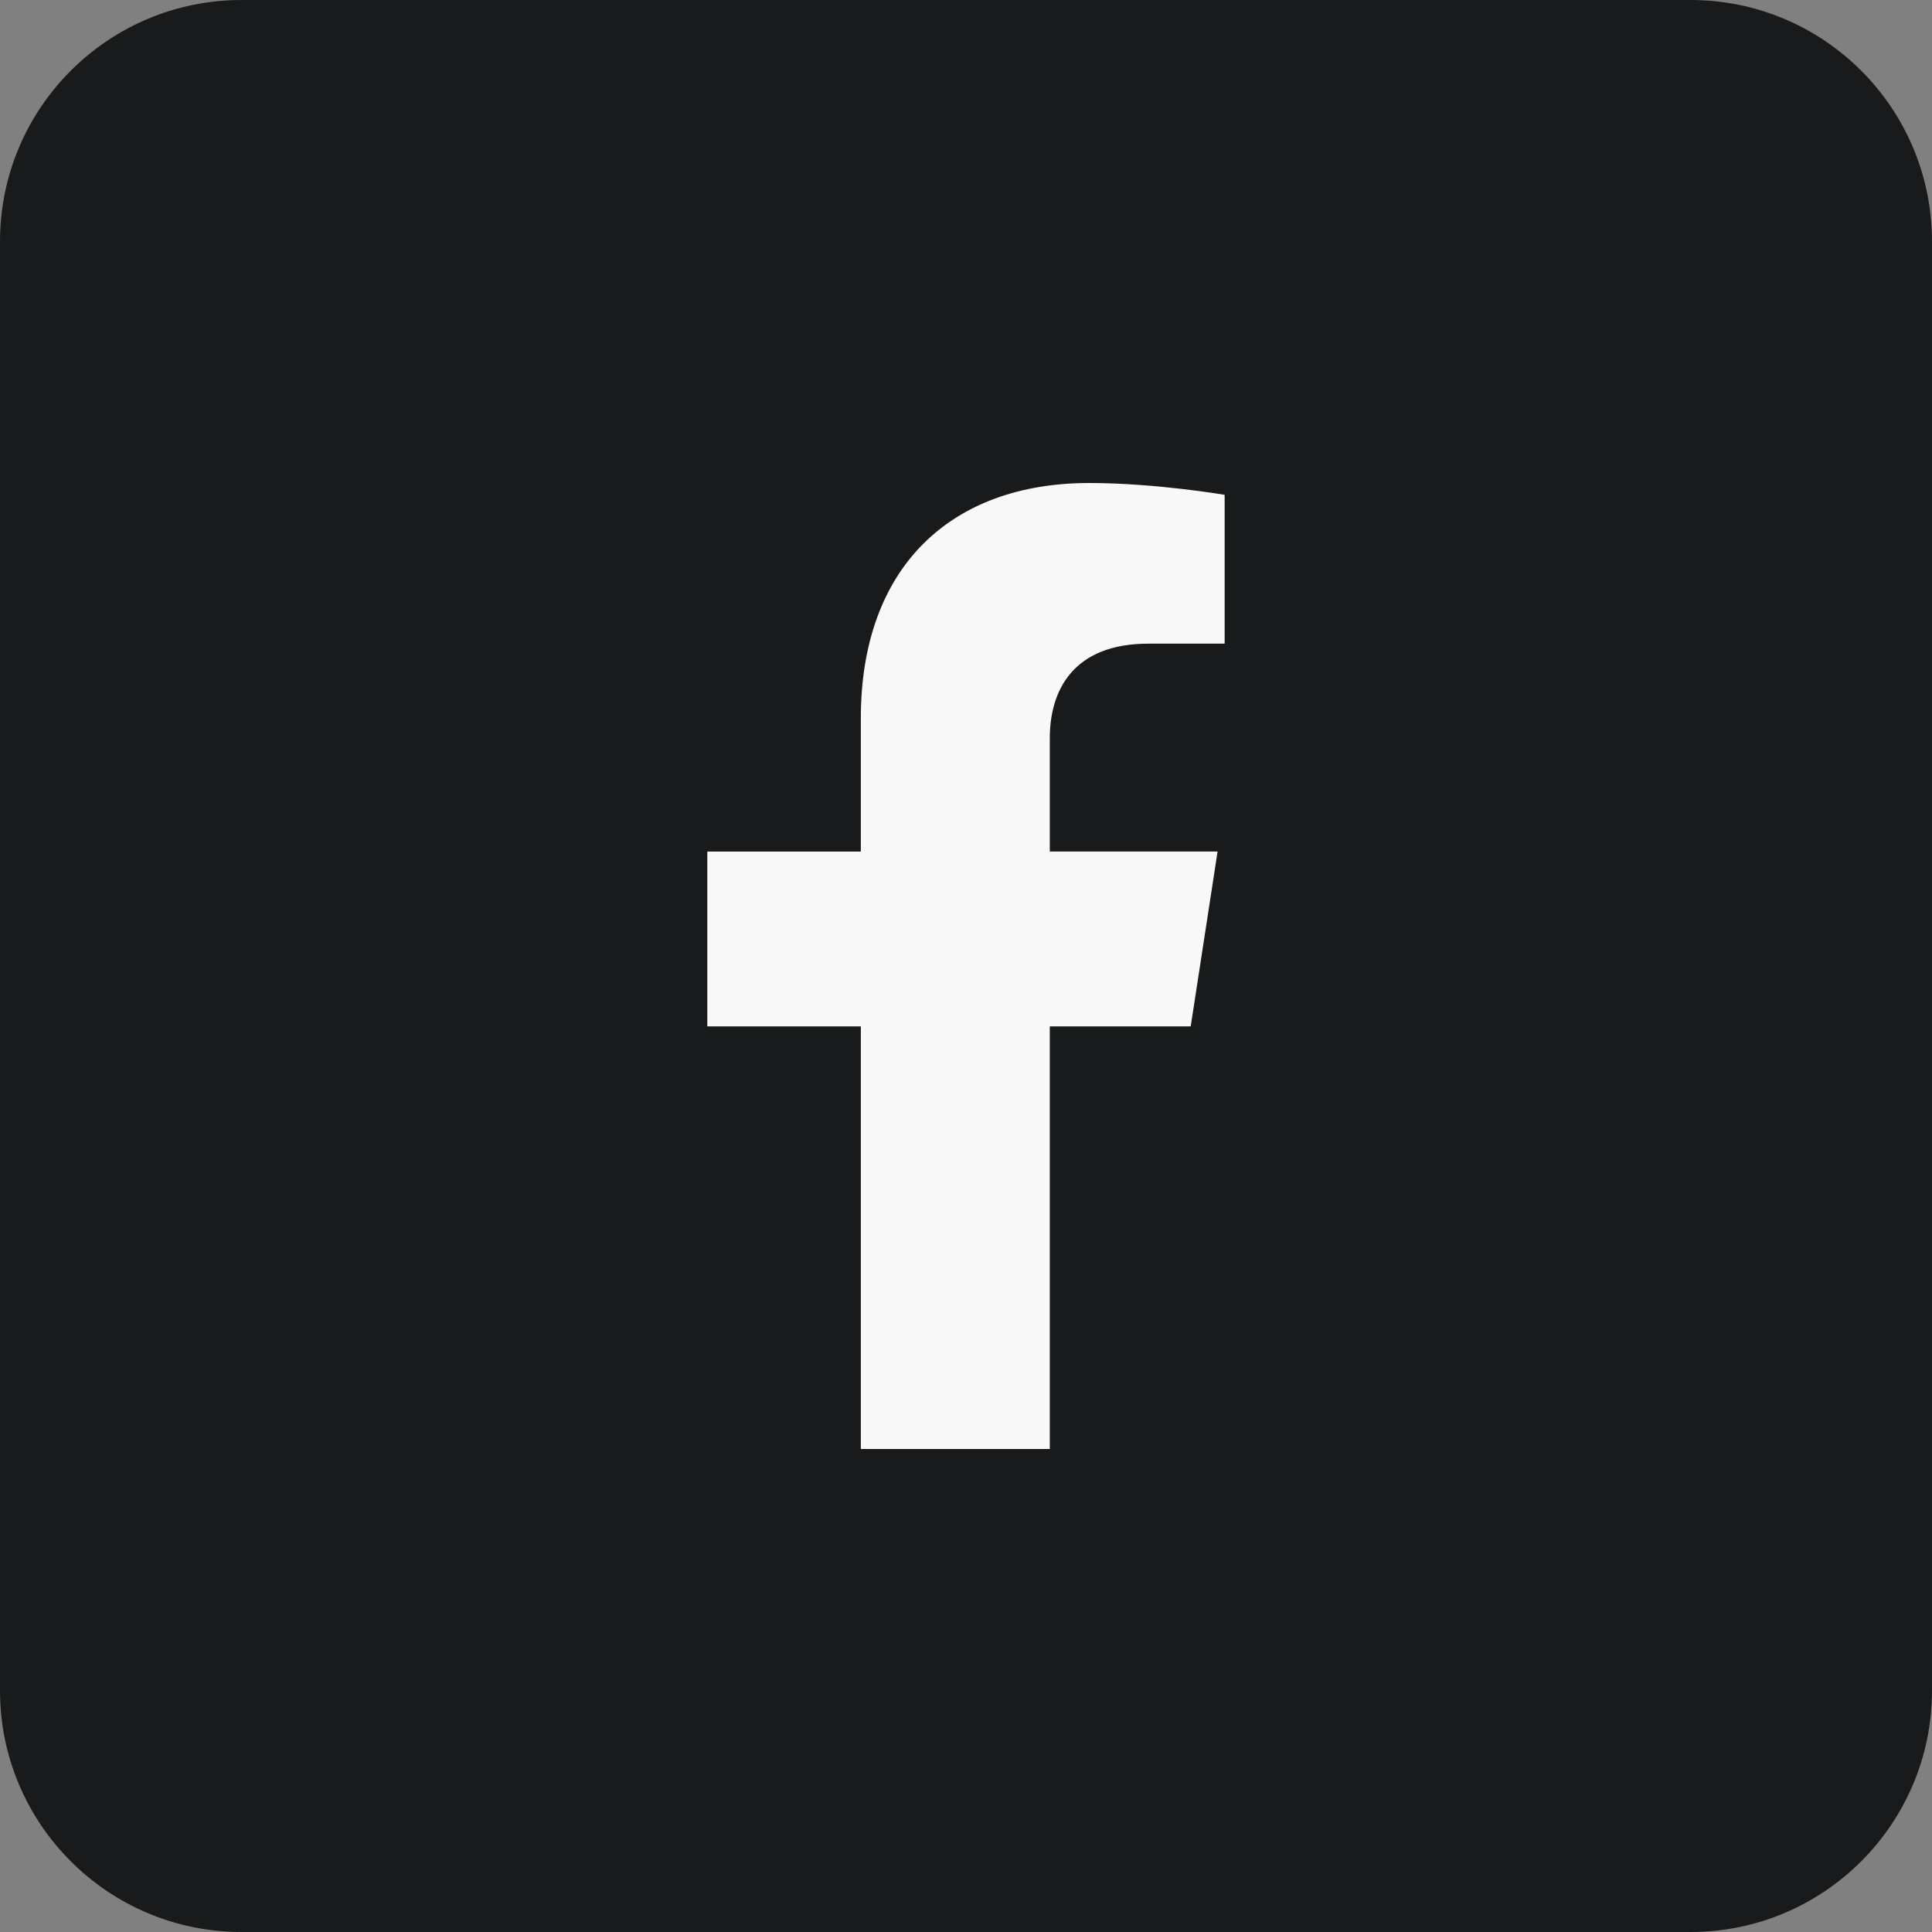 <svg width="32" height="32" viewBox="0 0 32 32" fill="none" xmlns="http://www.w3.org/2000/svg">
<rect x="0" y="0" width="32" height="32" fill="#808080" stroke="none"/>
<path d="M0 4C0 1.791 1.791 0 4 0H28C30.209 0 32 1.791 32 4V28C32 30.209 30.209 32 28 32H4C1.791 32 0 30.209 0 28V4Z" fill="#181A1B"/>
<g clip-path="url(#clip0_10_204)">
<path d="M19.722 17L20.167 14.104H17.388V12.226C17.388 11.434 17.776 10.661 19.021 10.661H20.284V8.196C20.284 8.196 19.138 8 18.042 8C15.754 8 14.258 9.387 14.258 11.898V14.105H11.715V17H14.258V24H17.388V17L19.722 17Z" fill="#F8F8F8"/>
</g>
<defs>
<clipPath id="clip0_10_204">
<rect width="16" height="16" fill="white" transform="translate(8 8)"/>
</clipPath>
</defs>
</svg>
